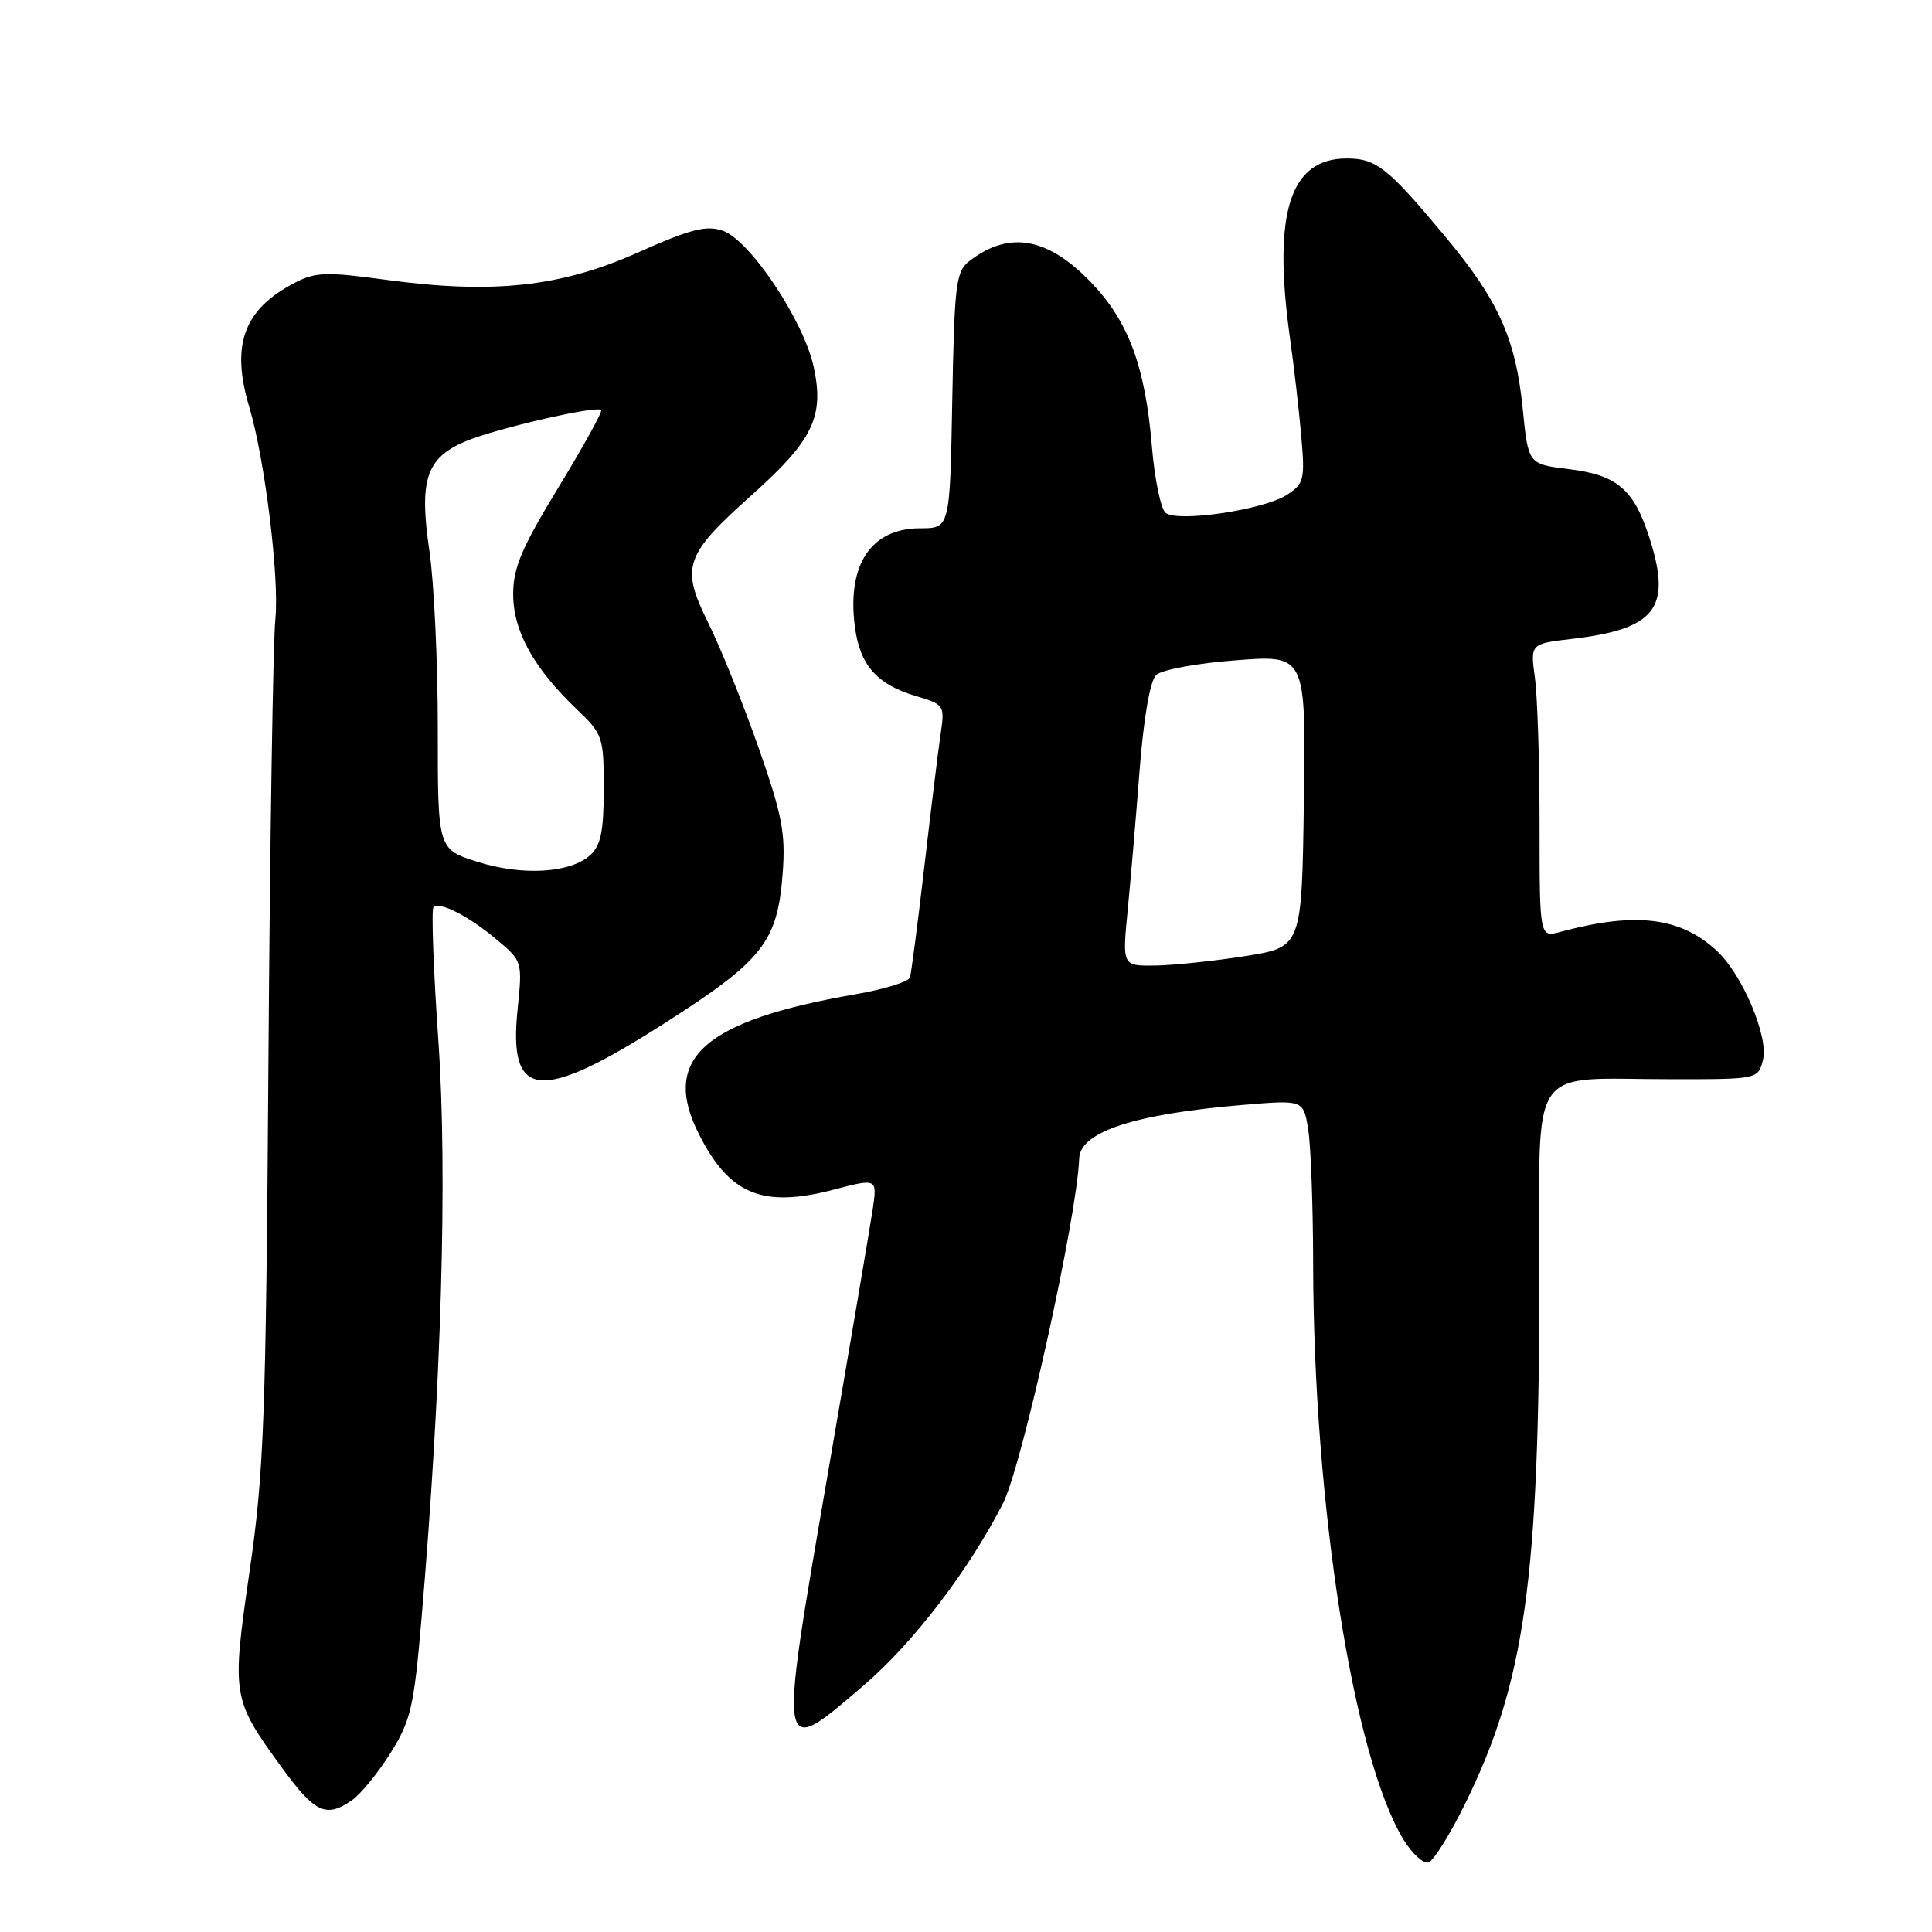 <?xml version="1.0" encoding="UTF-8" standalone="no"?>
<!DOCTYPE svg PUBLIC "-//W3C//DTD SVG 1.1//EN" "http://www.w3.org/Graphics/SVG/1.1/DTD/svg11.dtd" >
<svg xmlns="http://www.w3.org/2000/svg" xmlns:xlink="http://www.w3.org/1999/xlink" version="1.1" viewBox="0 0 256 256">
 <g >
 <path fill="currentColor"
d=" M 194.16 238.96 C 202.06 222.86 203.96 209.35 203.98 168.88 C 204.00 140.30 202.17 143.00 221.61 143.00 C 232.96 143.00 232.96 143.00 233.61 140.41 C 234.36 137.41 230.90 129.19 227.56 126.06 C 222.73 121.52 216.77 120.78 206.75 123.48 C 204.00 124.22 204.00 124.22 204.00 109.25 C 204.00 101.02 203.72 92.26 203.38 89.79 C 202.77 85.30 202.77 85.30 208.35 84.65 C 219.35 83.35 221.50 80.61 218.64 71.52 C 216.53 64.83 214.36 62.95 207.81 62.15 C 202.50 61.50 202.50 61.50 201.77 54.19 C 200.84 44.87 198.57 39.82 191.49 31.33 C 183.90 22.22 182.36 21.00 178.46 21.00 C 170.89 21.00 168.62 28.21 170.93 44.81 C 171.45 48.49 172.12 54.31 172.42 57.74 C 172.93 63.52 172.79 64.09 170.56 65.55 C 167.51 67.55 156.02 69.26 154.44 67.95 C 153.81 67.42 152.99 63.46 152.63 59.14 C 151.75 48.58 149.54 42.60 144.61 37.46 C 138.86 31.45 133.74 30.53 128.50 34.55 C 126.66 35.96 126.47 37.47 126.18 53.04 C 125.87 70.00 125.87 70.00 121.93 70.00 C 115.39 70.00 112.18 74.87 113.29 83.14 C 113.96 88.14 116.20 90.68 121.27 92.20 C 125.18 93.37 125.21 93.42 124.61 97.44 C 124.29 99.67 123.32 107.58 122.46 115.00 C 121.60 122.42 120.75 128.96 120.57 129.53 C 120.38 130.09 117.14 131.09 113.37 131.74 C 93.19 135.24 87.55 140.28 92.62 150.30 C 96.65 158.29 101.04 160.10 110.45 157.64 C 116.25 156.12 116.25 156.12 115.63 160.31 C 115.28 162.62 112.56 178.67 109.57 195.98 C 103.11 233.45 103.05 233.11 114.53 223.25 C 121.04 217.66 128.44 207.97 132.91 199.18 C 135.44 194.21 142.72 161.23 143.00 153.50 C 143.12 149.96 150.36 147.60 164.77 146.40 C 172.70 145.74 172.70 145.74 173.34 149.62 C 173.69 151.75 173.99 159.80 174.00 167.50 C 174.05 199.36 179.34 232.99 186.01 243.82 C 187.14 245.65 188.61 246.98 189.28 246.78 C 189.95 246.58 192.15 243.06 194.16 238.96 Z  M 46.65 238.53 C 47.81 237.72 50.10 234.91 51.75 232.28 C 54.44 227.98 54.85 226.19 55.85 214.50 C 58.49 183.72 59.31 155.62 58.09 137.98 C 57.43 128.52 57.14 120.53 57.44 120.22 C 58.26 119.41 62.12 121.39 65.90 124.57 C 69.21 127.36 69.23 127.43 68.58 133.79 C 67.35 145.75 71.51 146.14 88.00 135.62 C 101.12 127.24 103.02 124.84 103.71 115.70 C 104.11 110.40 103.64 107.98 100.49 99.00 C 98.46 93.22 95.48 85.83 93.86 82.56 C 90.16 75.09 90.67 73.59 99.65 65.56 C 107.72 58.34 109.23 55.22 107.83 48.67 C 106.53 42.55 99.39 31.83 95.79 30.58 C 93.58 29.81 91.53 30.34 84.45 33.49 C 74.25 38.04 65.24 39.00 51.03 37.06 C 43.33 36.01 41.80 36.05 39.12 37.44 C 32.28 40.97 30.55 45.68 33.05 54.01 C 35.09 60.84 37.03 76.58 36.49 82.00 C 36.18 85.03 35.77 111.35 35.57 140.50 C 35.24 187.98 34.98 195.03 33.08 208.14 C 30.68 224.76 30.73 225.10 37.29 234.14 C 41.71 240.23 43.21 240.94 46.65 238.53 Z  M 149.41 120.75 C 149.80 116.76 150.52 108.37 151.00 102.09 C 151.55 95.07 152.39 90.20 153.20 89.44 C 153.91 88.75 158.67 87.87 163.77 87.49 C 173.04 86.78 173.04 86.78 172.77 106.14 C 172.50 125.50 172.50 125.50 165.00 126.69 C 160.88 127.34 155.52 127.90 153.11 127.94 C 148.71 128.00 148.71 128.00 149.41 120.75 Z  M 63.25 114.19 C 58.00 112.53 58.00 112.53 58.01 96.51 C 58.01 87.71 57.51 77.12 56.90 73.00 C 55.51 63.58 56.47 60.67 61.71 58.47 C 65.73 56.78 79.05 53.71 79.66 54.33 C 79.86 54.53 77.32 59.13 74.01 64.56 C 69.12 72.59 68.00 75.22 68.00 78.73 C 68.00 83.62 70.70 88.51 76.39 93.95 C 79.88 97.28 80.00 97.63 80.00 104.54 C 80.00 110.12 79.61 112.04 78.22 113.30 C 75.57 115.70 69.21 116.08 63.25 114.19 Z "/>
</g>
</svg>